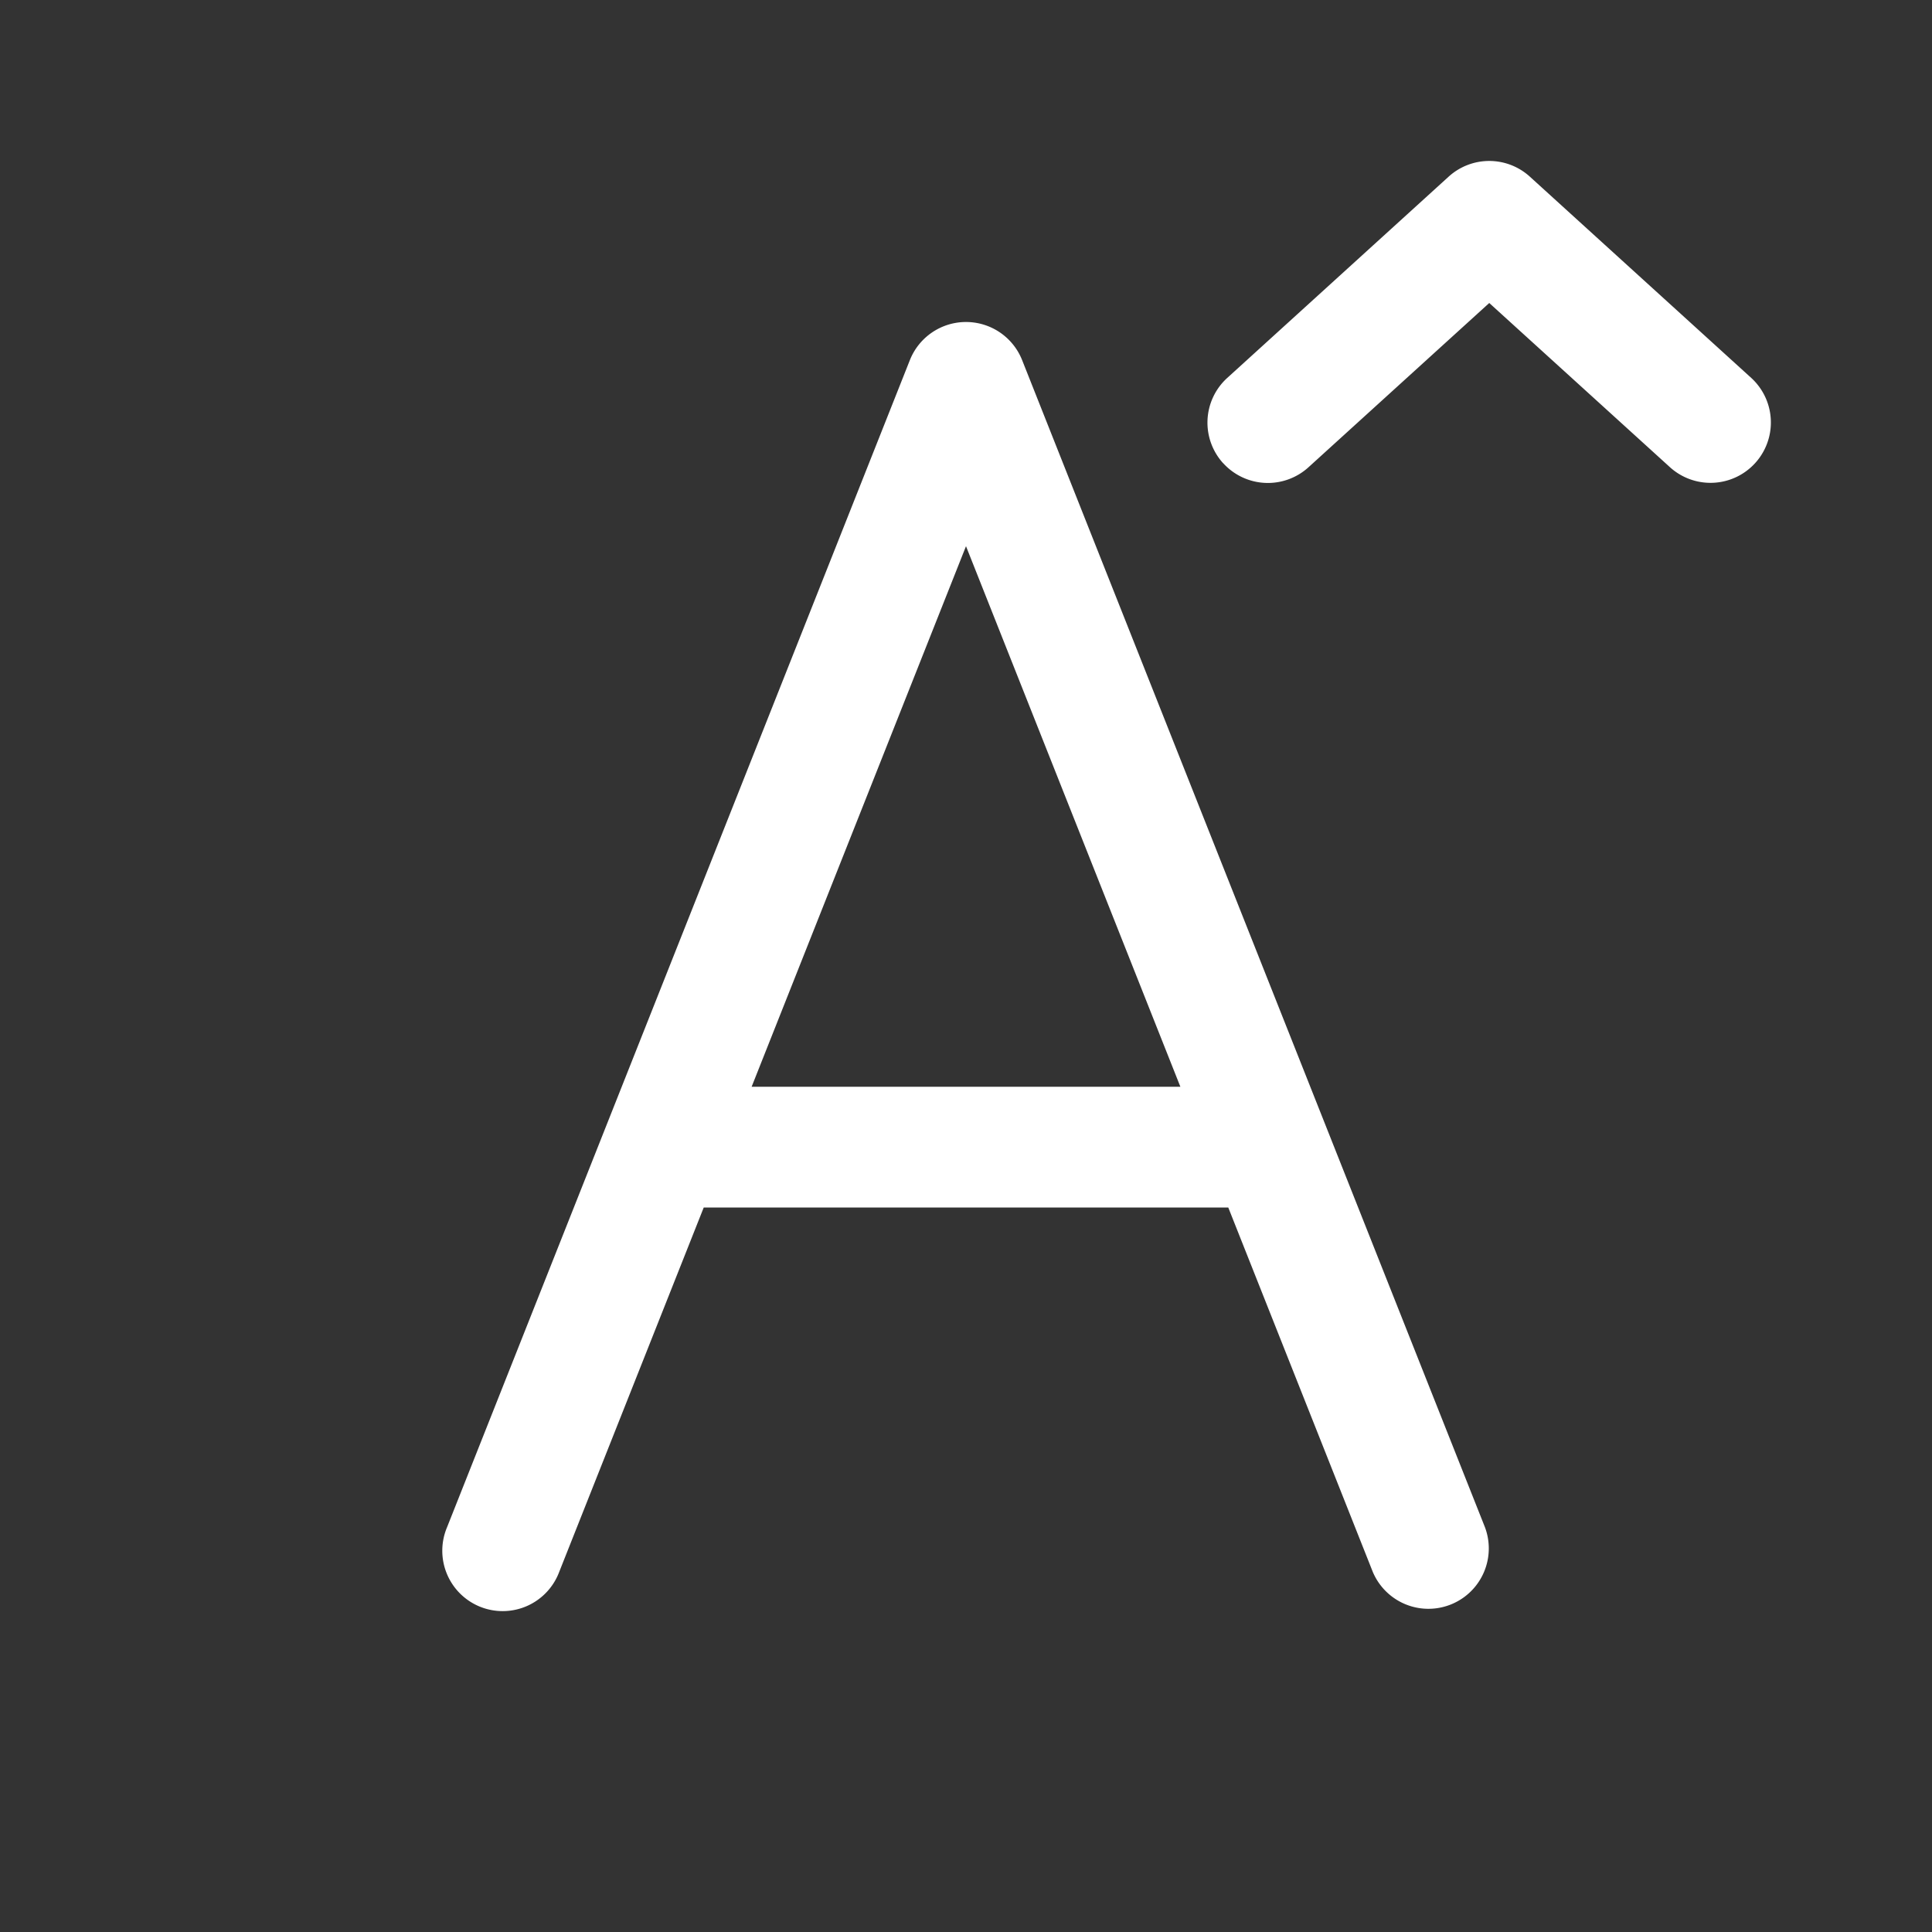 <svg width="24" height="24" fill="none" viewBox="0 0 24 24" xmlns="http://www.w3.org/2000/svg"><rect x="0" y="0" width="24" height="24" fill="#333333" stroke="none"/><path d="M15.195 5.754a.75.75 0 0 0 1.06.05l2.245-2.04 2.245 2.04a.75.75 0 0 0 1.01-1.109l-2.75-2.5a.75.75 0 0 0-1.01 0l-2.75 2.5a.75.75 0 0 0-.05 1.06ZM12 4a.75.75 0 0 1 .697.473l5.75 14.5a.75.75 0 0 1-1.394.553L15.258 15H8.742l-1.795 4.526a.75.75 0 1 1-1.394-.553l5.75-14.5A.75.75 0 0 1 12 4Zm-2.663 9.5h5.326L12 6.785 9.337 13.5Z" fill="#ffffff"/></svg>